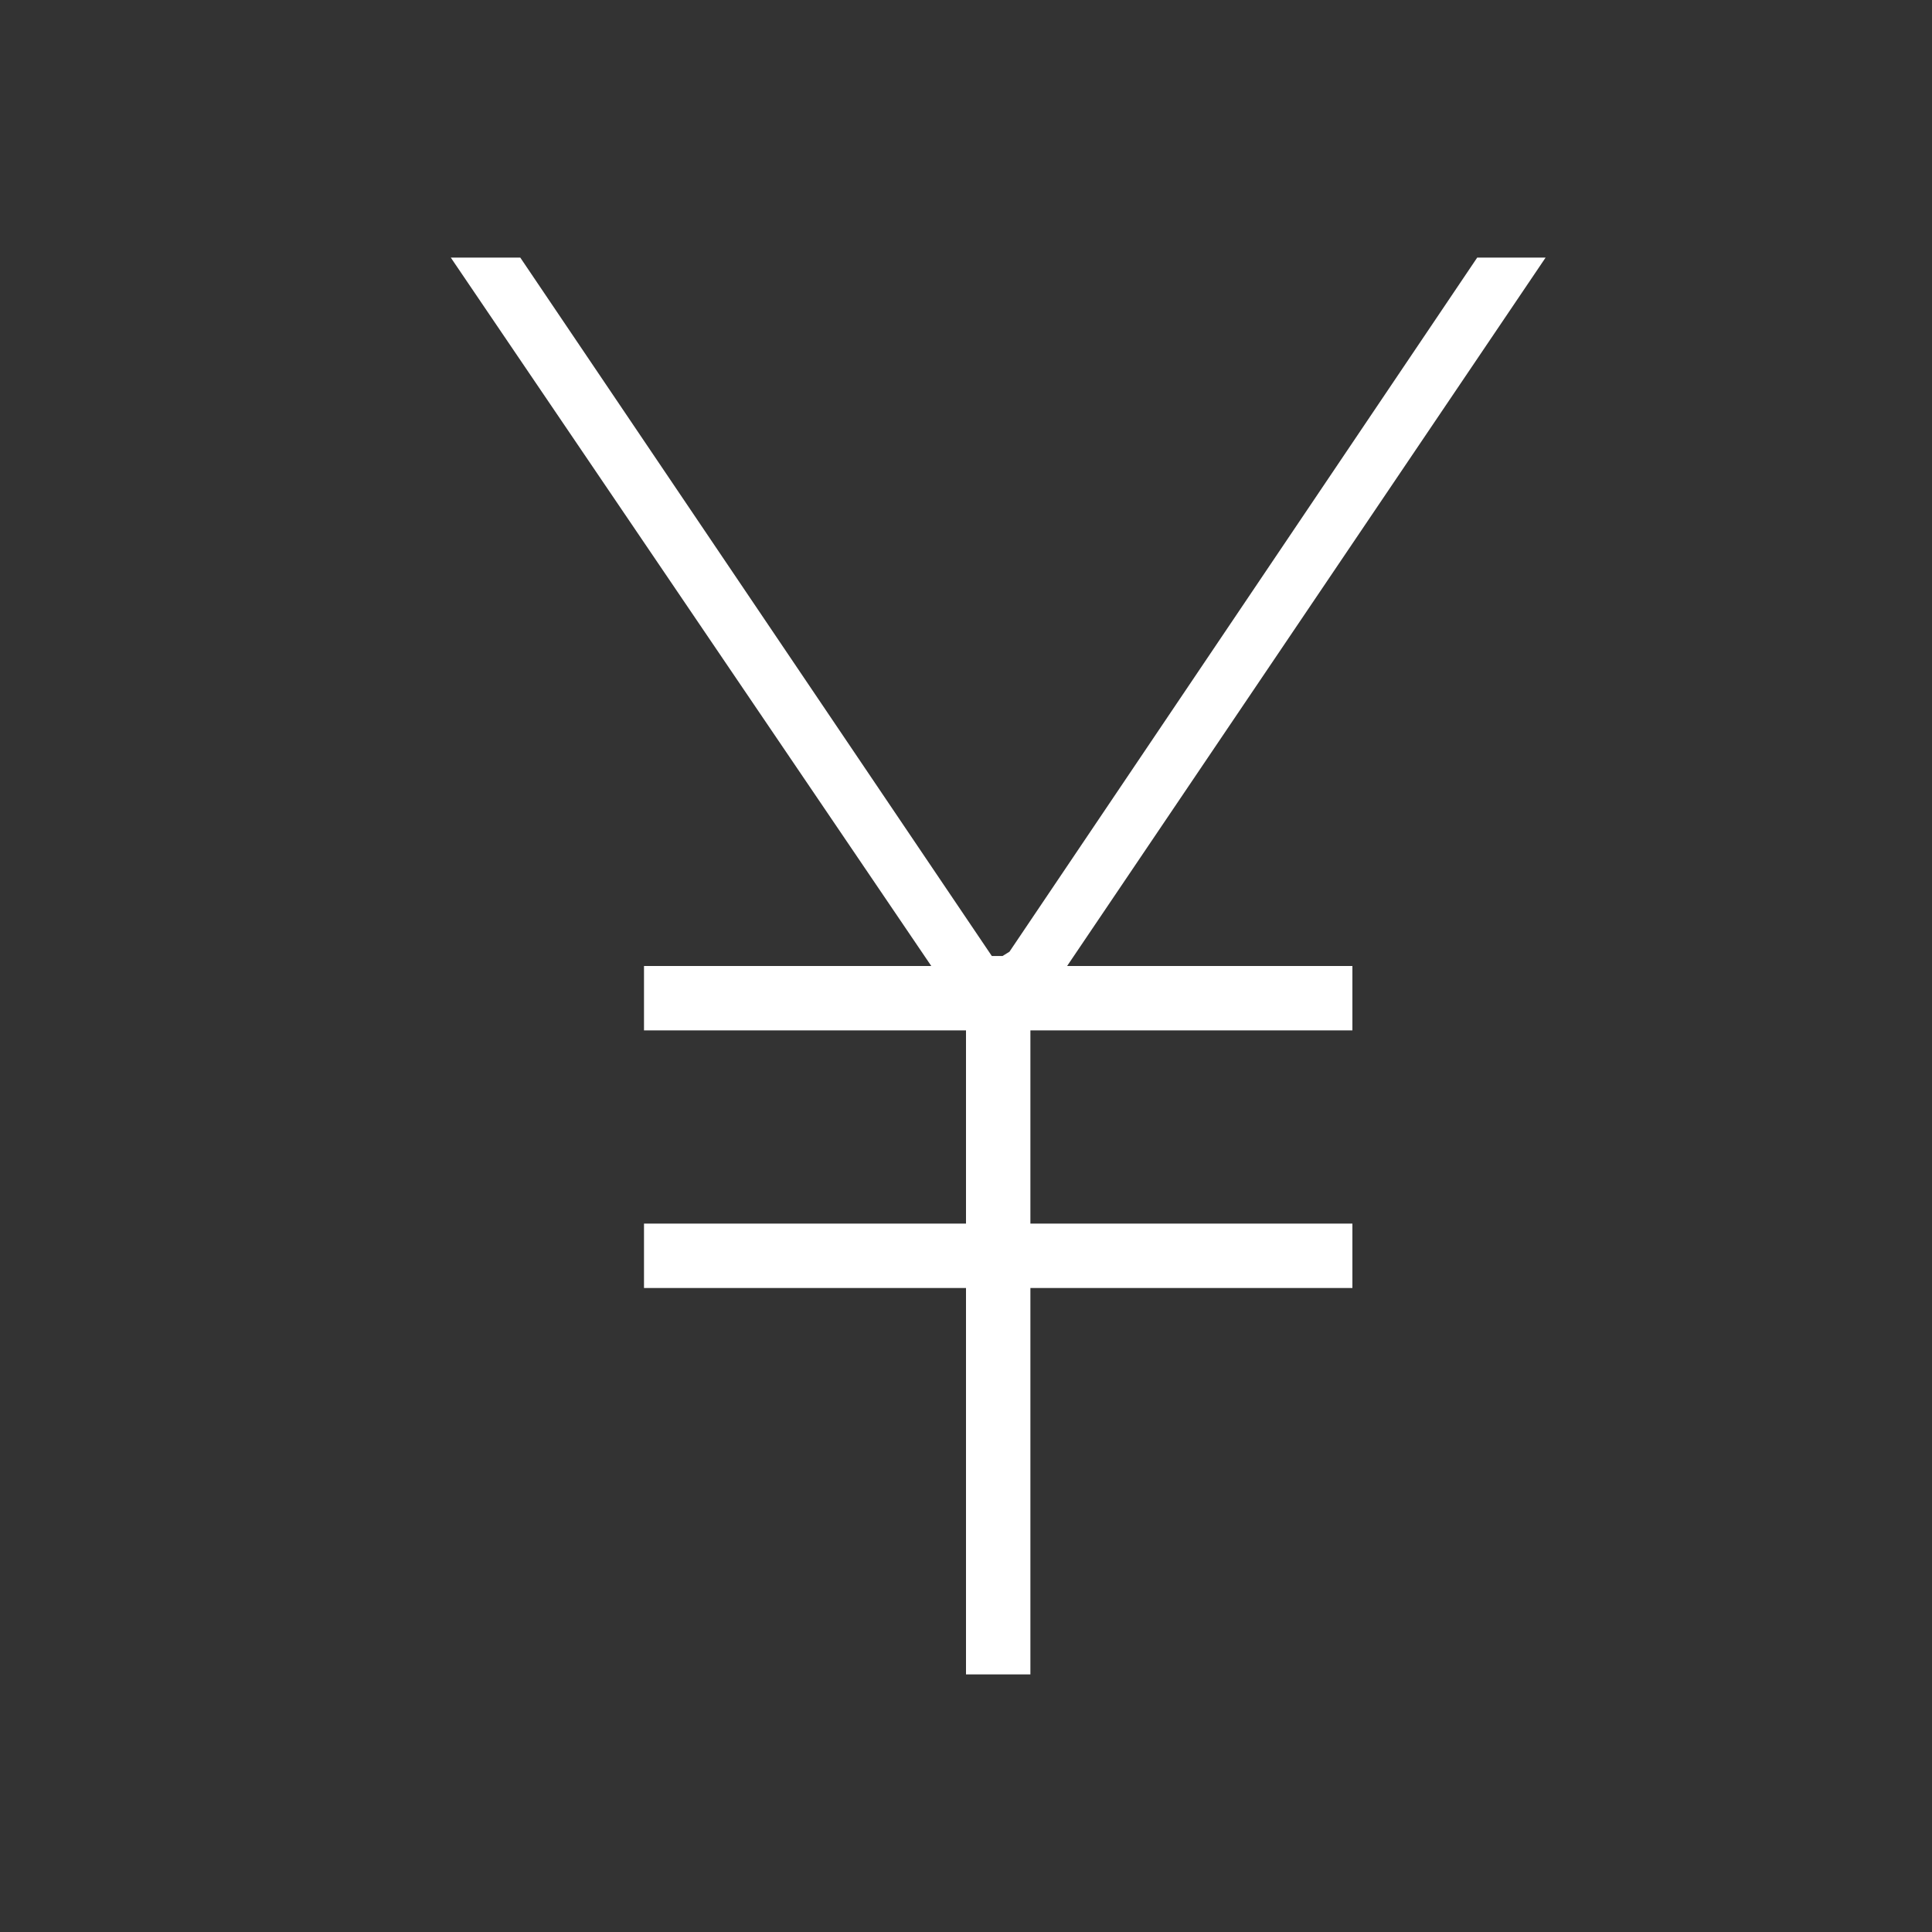 <?xml version="1.0" encoding="utf-8"?>
<!-- Generator: Adobe Illustrator 19.2.1, SVG Export Plug-In . SVG Version: 6.00 Build 0)  -->
<svg version="1.0" id="art" xmlns="http://www.w3.org/2000/svg" xmlns:xlink="http://www.w3.org/1999/xlink" x="0px" y="0px"
	 width="30px" height="30px" viewBox="0 0 30 30" enable-background="new 0 0 30 30" xml:space="preserve">
<rect x="0" y="0" width="30" height="30" fill="#333333" stroke="none"/>
<polygon fill="#FFFFFF" points="22.938,4 15.675,14.778 15.567,14.845 15.401,14.845 8.079,4 7,4 14.461,15 10,15 10,16 15,16 
	15,19 10,19 10,20 15,20 15,26 16,26 16,20 21,20 21,19 16,19 16,16 21,16 21,15 16.57,15 24,4 "/>
</svg>
